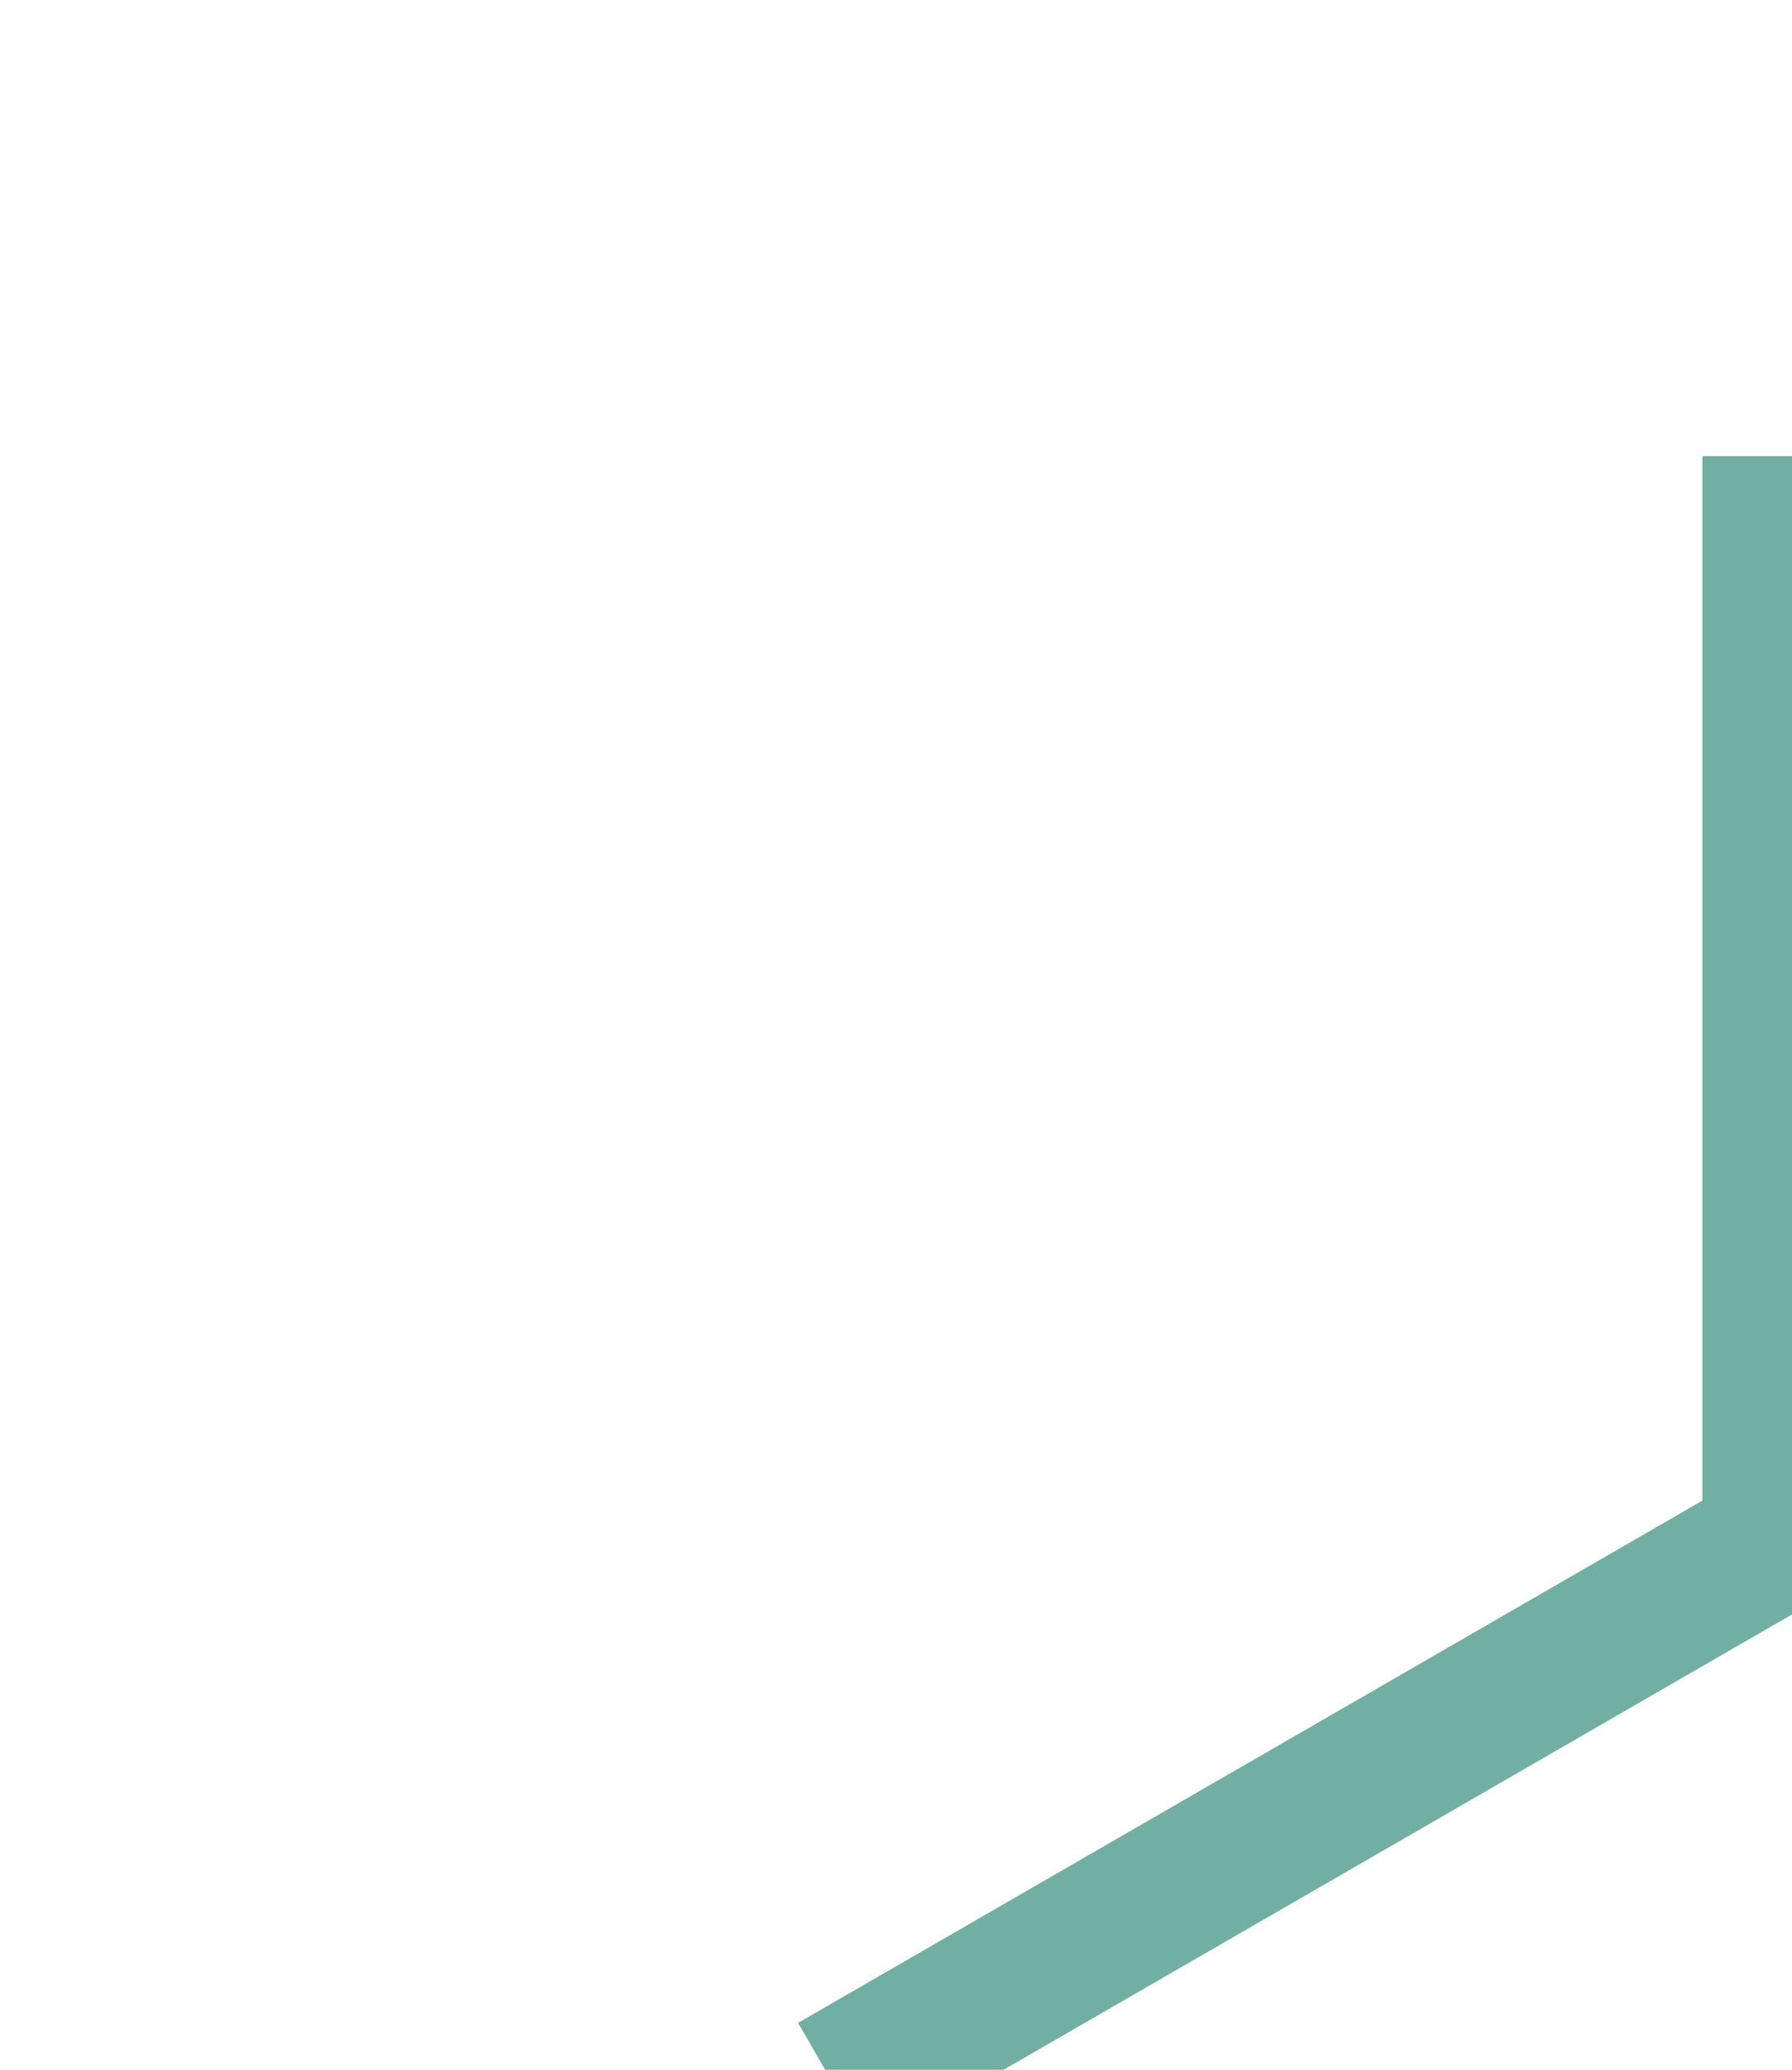 <?xml version="1.0" encoding="UTF-8"?>
<svg width="100" height="115.47" version="1.1" xml:space="preserve" xmlns="http://www.w3.org/2000/svg"><path d="m99 86.025-49 28.29" fill="none" stroke="#72afa3" stroke-linecap="square" stroke-width="8"/><path d="m99 29.445v56.581" fill="none" stroke="#72afa3" stroke-linecap="square" stroke-width="8"/></svg>

